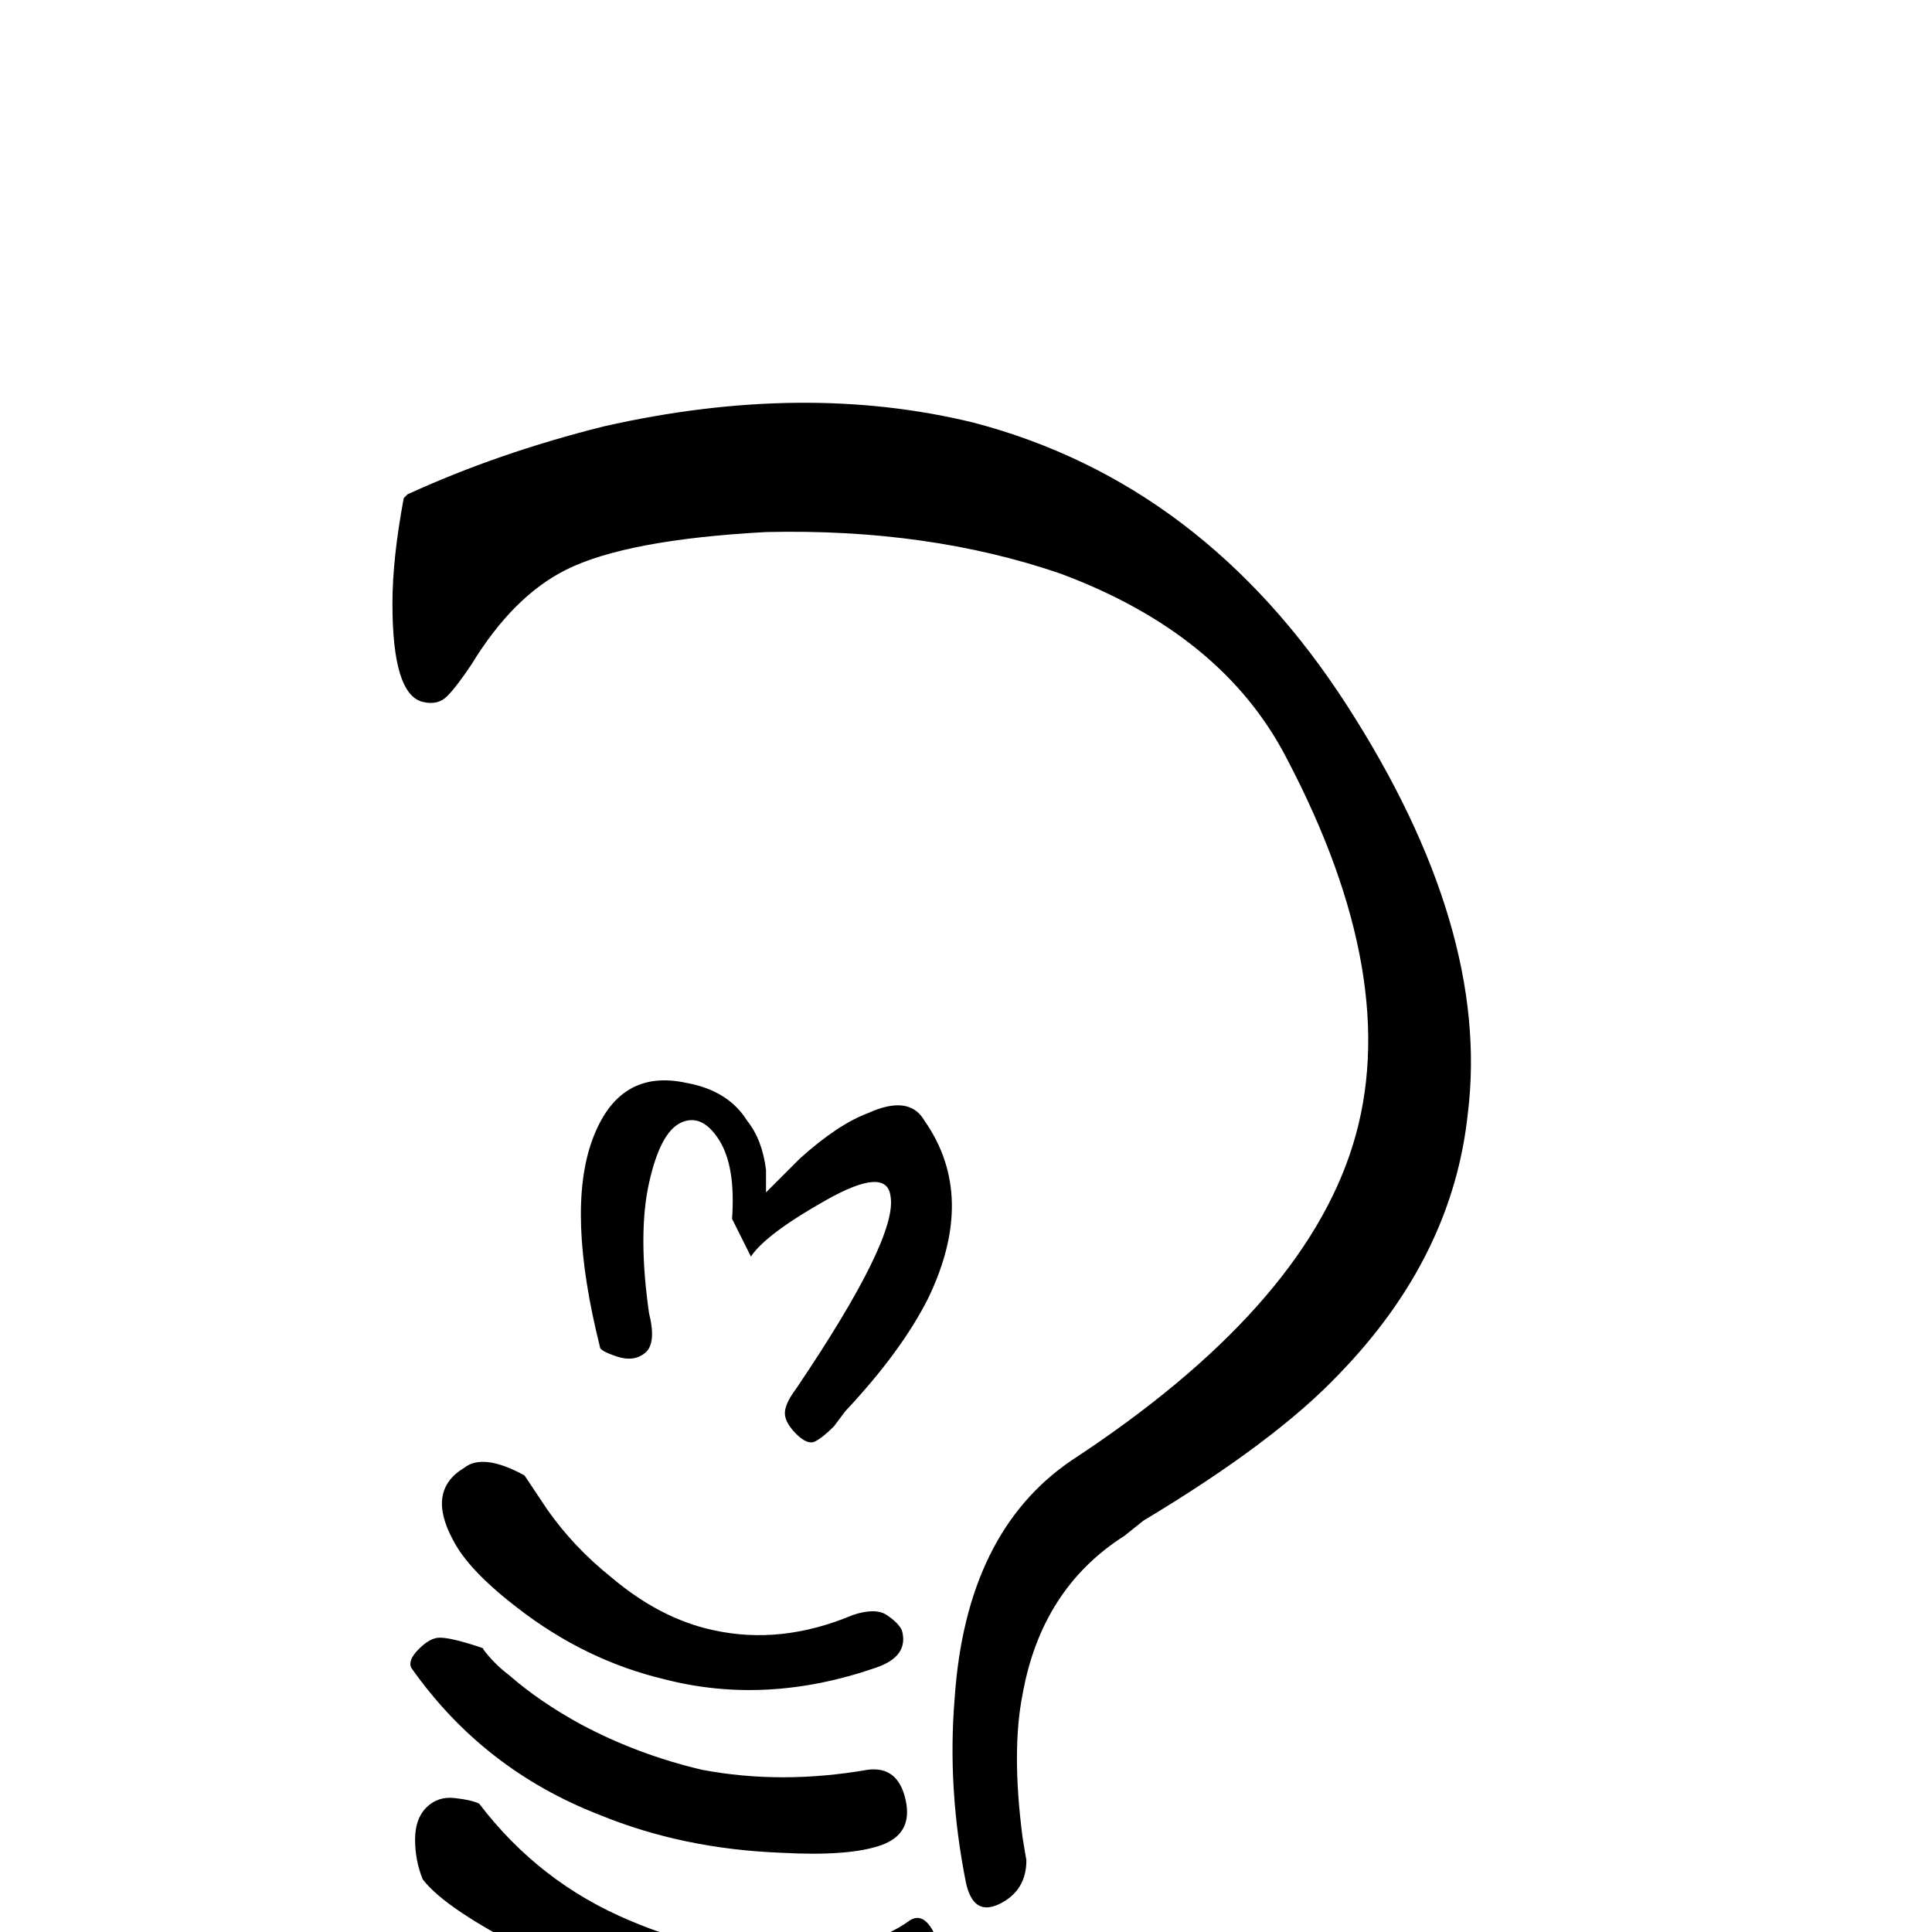 <svg xmlns="http://www.w3.org/2000/svg" viewBox="0 -512 512 512">
	<path fill="#000000" d="M112 -326Q104 -328 104 -352Q104 -364 107 -380Q107 -380 108 -381Q132 -392 160 -399Q213 -411 258 -400Q319 -384 357 -325Q395 -266 389 -217Q385 -179 355 -148Q338 -130 303 -109L298 -105Q276 -91 271 -63Q268 -48 271 -25L272 -19Q272 -11 265 -7.5Q258 -4 256 -13Q251 -38 253 -62Q256 -106 284 -125Q345 -165 358.5 -208.5Q372 -252 341 -311Q324 -344 281 -360Q246 -372 203 -371Q166 -369 150 -361Q136 -354 125 -336Q121 -330 118.5 -327.5Q116 -325 112 -326ZM199 -179L194 -189Q195 -203 190.5 -210Q186 -217 180.5 -214.5Q175 -212 172 -198.5Q169 -185 172 -164Q174 -156 171 -153.5Q168 -151 163.5 -152.5Q159 -154 159 -155Q150 -191 157 -210Q164 -229 182 -225Q193 -223 198 -215Q202 -210 203 -202V-196Q205 -198 212 -205Q222 -214 230 -217Q241 -222 245 -215Q259 -195 246 -168Q239 -154 224 -138L221 -134Q218 -131 216 -130Q214 -129 211 -132Q208 -135 208 -137.5Q208 -140 211 -144Q238 -184 236 -195Q235 -203 219 -194Q203 -185 199 -179ZM139 -121L145 -112Q152 -102 162 -94Q175 -83 189 -80Q207 -76 226 -84Q232 -86 235 -84Q238 -82 239 -80Q241 -73 232 -70Q203 -60 176 -67Q155 -72 137 -86Q124 -96 120 -104Q113 -117 123 -123Q128 -127 139 -121ZM128 -75Q131 -71 135 -68Q143 -61 154 -55Q169 -47 186 -43Q207 -39 230 -43Q238 -44 240 -35Q242 -26 233.5 -23Q225 -20 207 -21Q181 -22 159 -31Q128 -43 109 -70Q108 -72 111 -75Q114 -78 116.5 -78Q119 -78 124 -76.5Q129 -75 128 -75ZM127 -34Q143 -13 167 -3Q188 6 209 5.5Q230 5 241 -3Q244 -5 246.5 -1.5Q249 2 247 4Q228 23 196 21Q170 20 142 6Q118 -6 112 -14Q110 -19 110 -24.5Q110 -30 113 -33Q116 -36 120.5 -35.5Q125 -35 127 -34Z"/>
</svg>